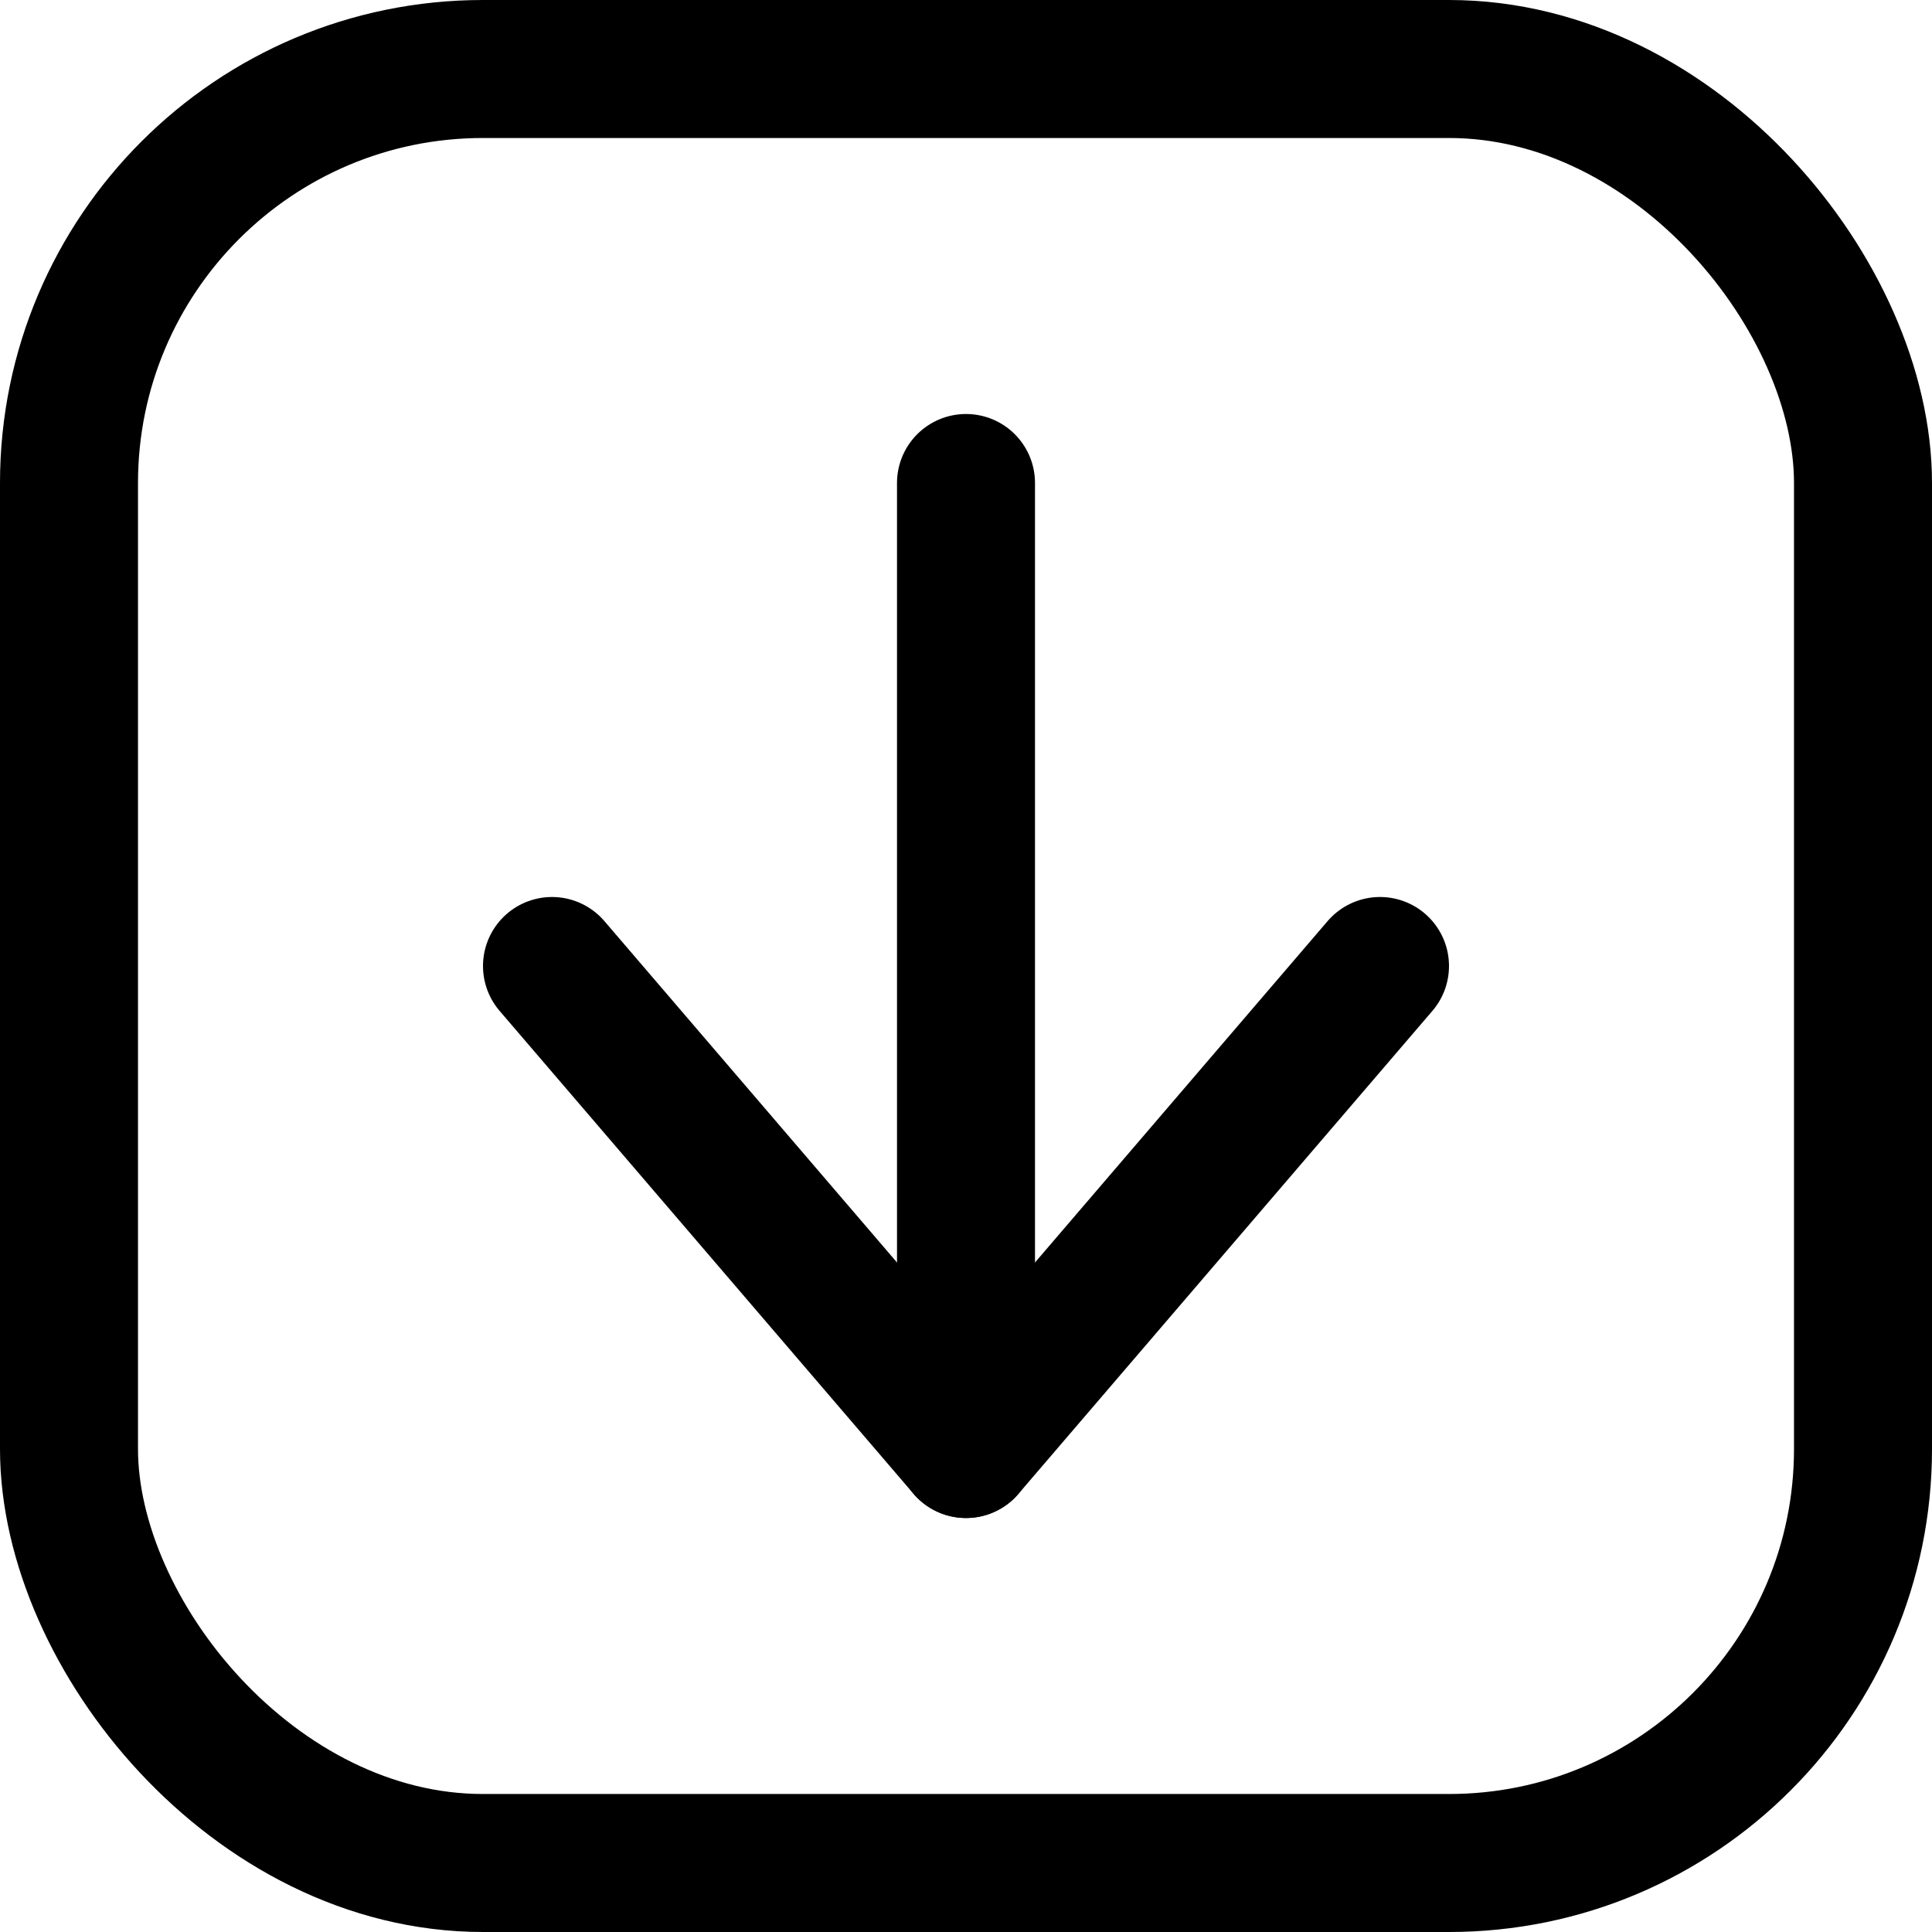 <svg xmlns="http://www.w3.org/2000/svg" viewBox="0 0 14 14">
  <g>
    <rect x="0.5" y="0.5" width="13" height="13" rx="3" style="fill: none;stroke: #000001;stroke-linecap: round;stroke-linejoin: round"/>
    <polyline points="4 7 7 10.5 10 7" style="fill: none;stroke: #000001;stroke-linecap: round;stroke-linejoin: round"/>
    <line x1="7" y1="10.5" x2="7" y2="3.5" style="fill: none;stroke: #000001;stroke-linecap: round;stroke-linejoin: round"/>
  </g>
</svg>
